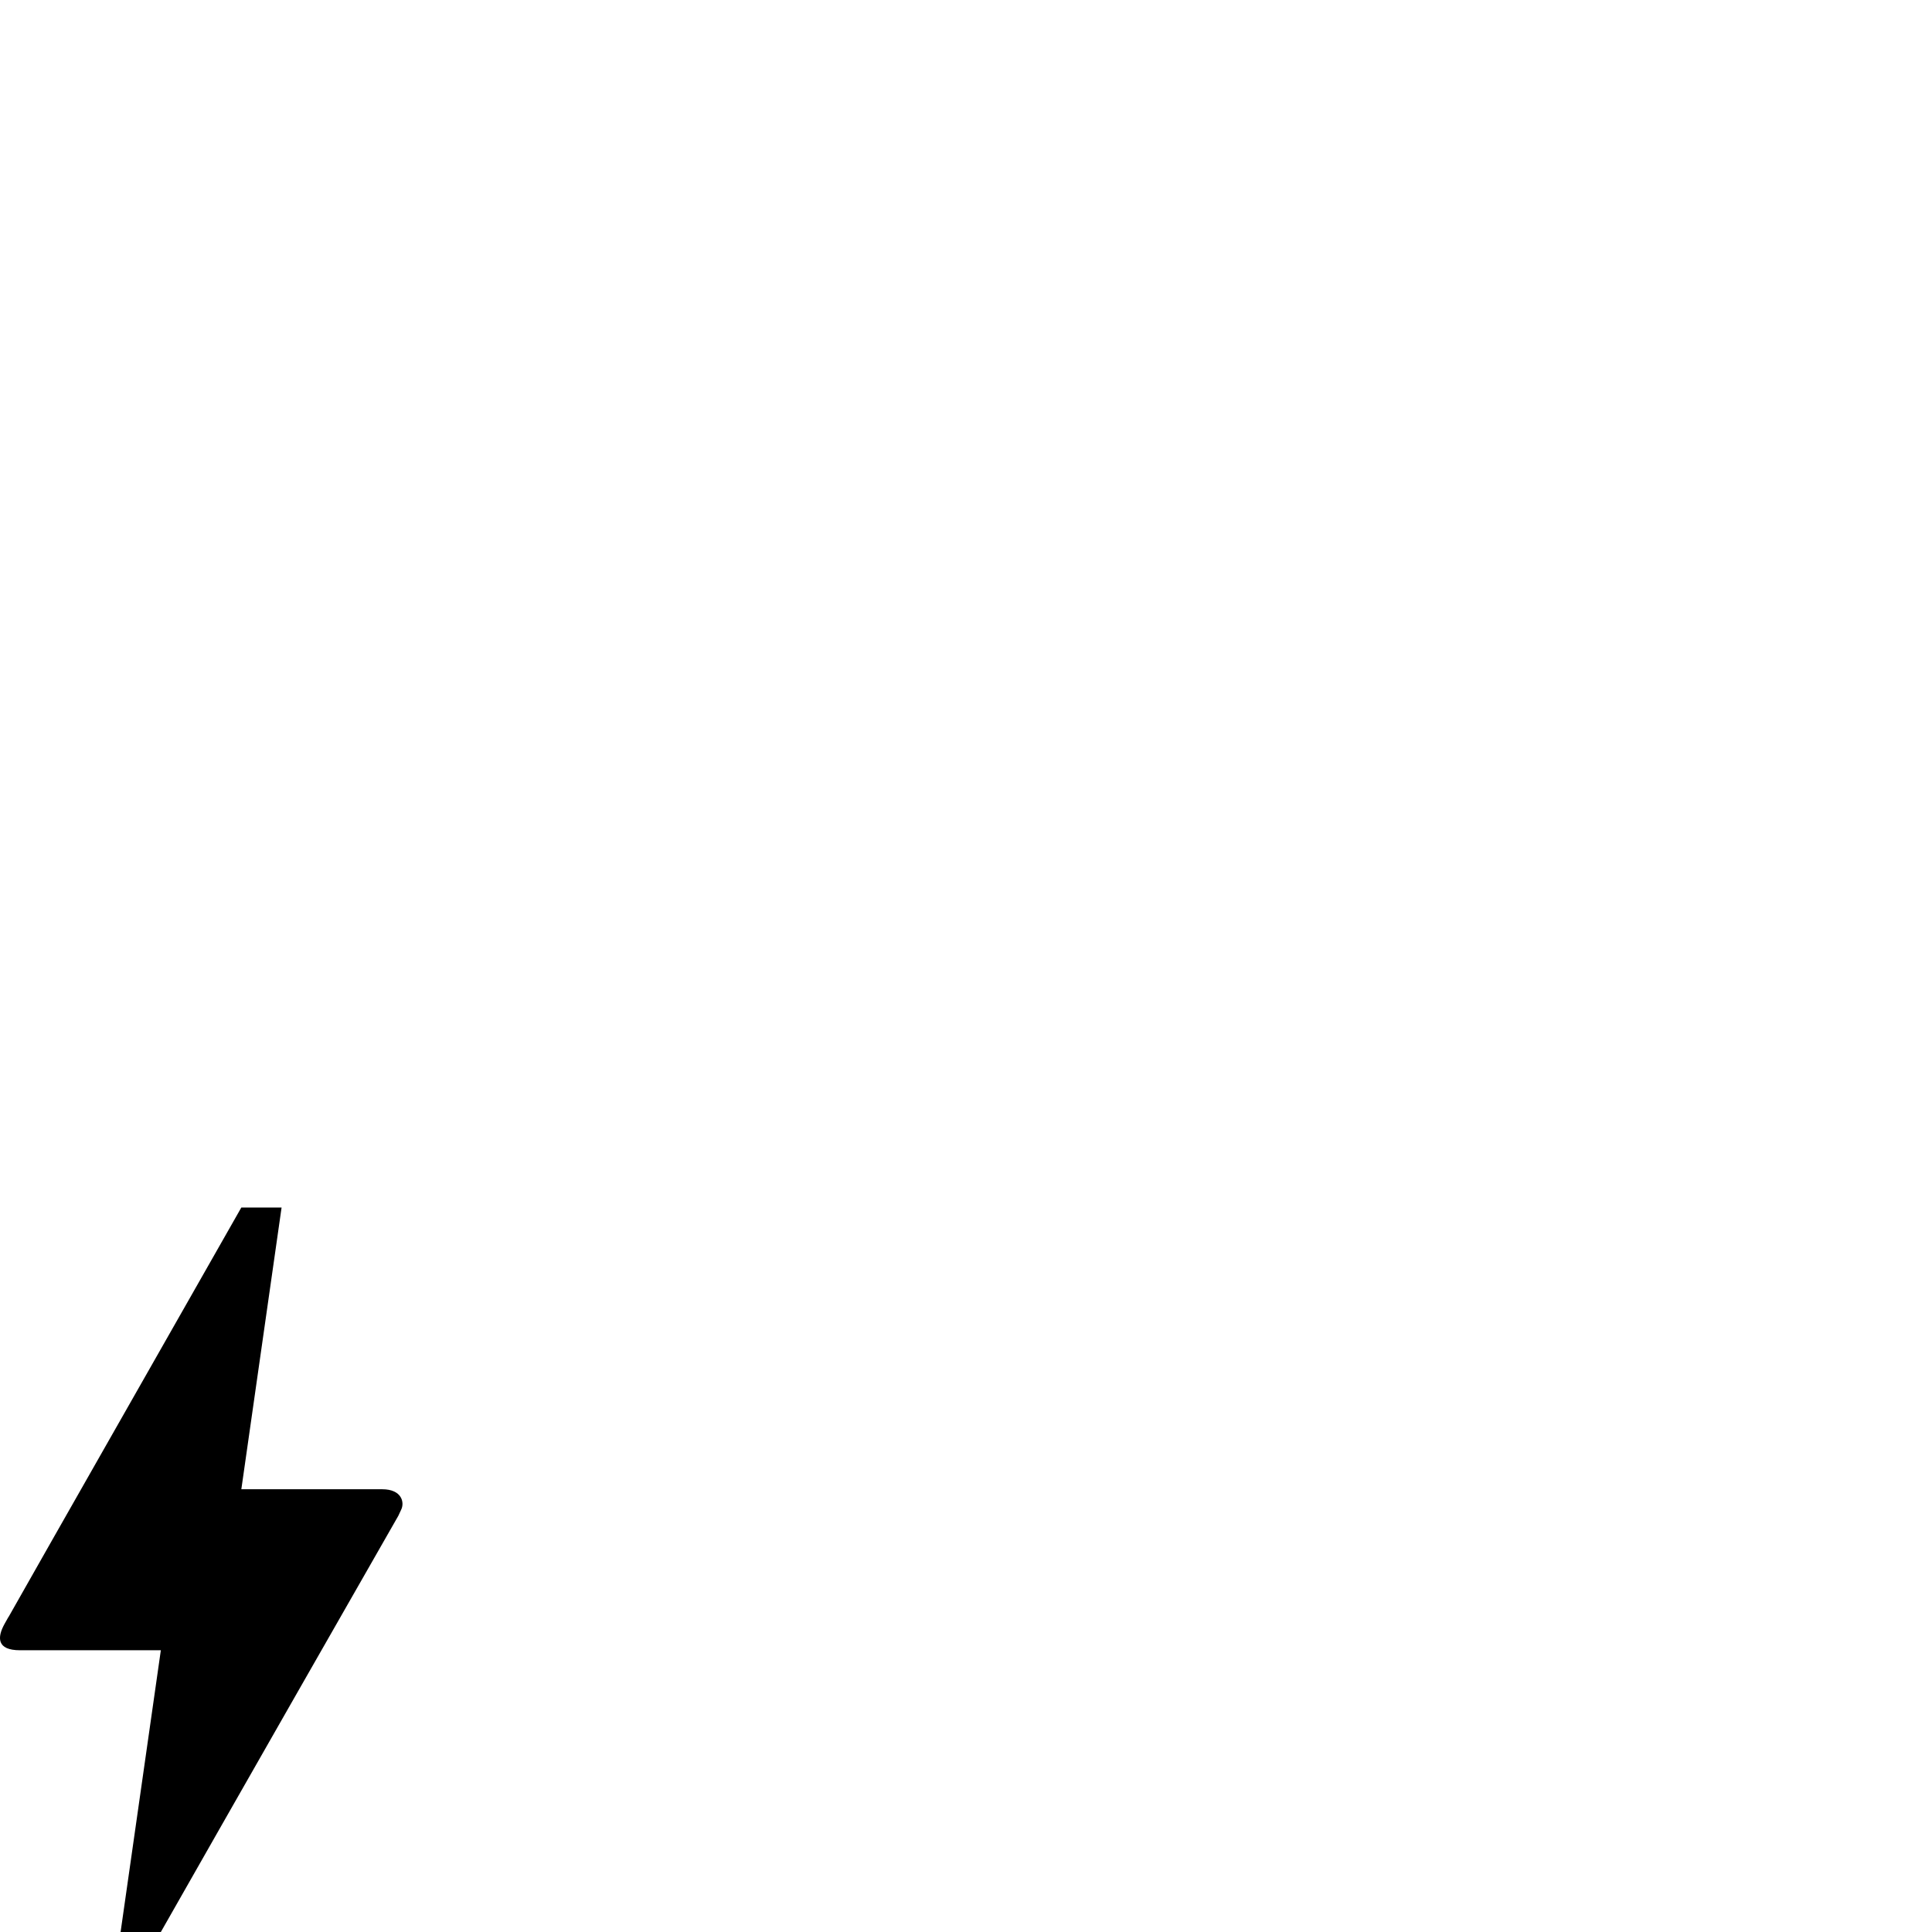 <svg id="svg4" height="24" version="1.1" viewBox="0 0 24 24" width="24" xmlns="http://www.w3.org/2000/svg"><path id="path2" d="m1.998 24h-.5l.5-3.5h-1.75c-.29 0-.285-.16-.19-.33.095-.17.025-.04.035-.06.645-1.14 1.615-2.84 2.905-5.11h.5l-.5 3.5h1.75c.245 0 .28.165.235.255l-.035.075c-1.97 3.445-2.95 5.17-2.95 5.17z" display="inline" stroke-width="1"/></svg>